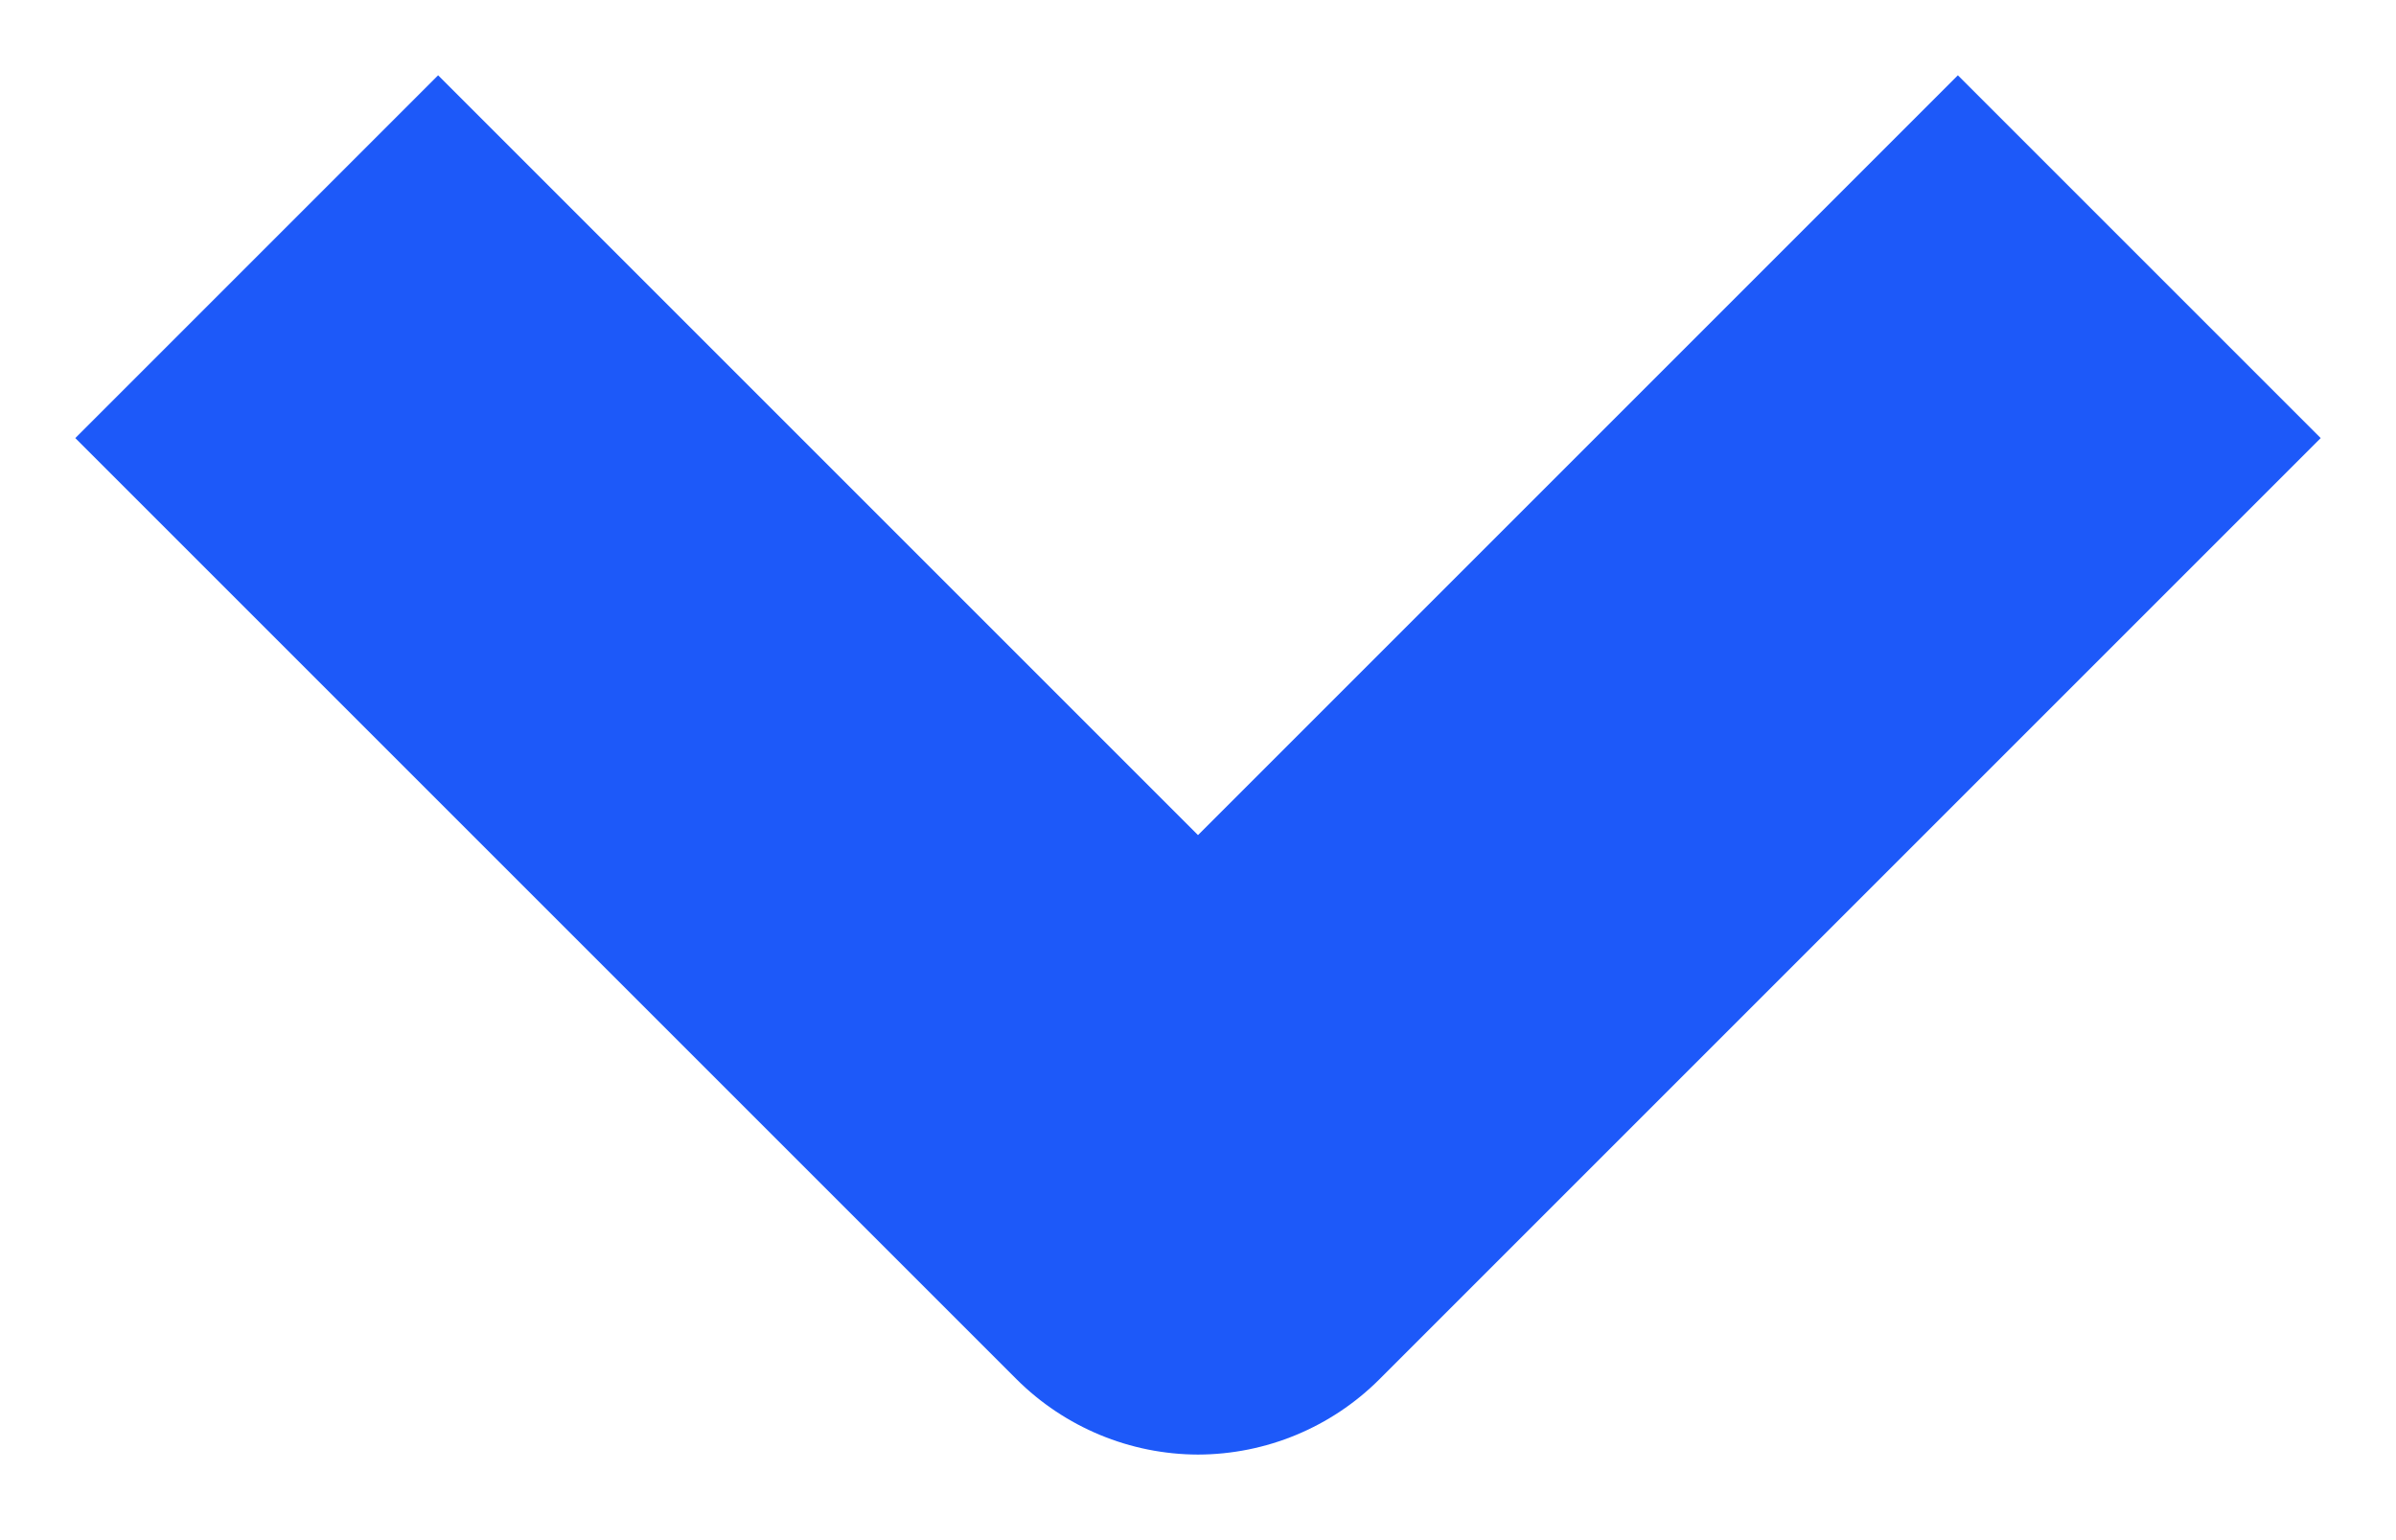 <svg width="14" height="9" viewBox="0 0 14 9" fill="none" xmlns="http://www.w3.org/2000/svg">
<path d="M7 8.5C6.603 8.499 6.222 8.341 5.94 8.06L0.44 2.56L2.56 0.44L7 4.88L11.44 0.44L13.56 2.56L8.06 8.06C7.779 8.341 7.398 8.499 7 8.5Z" fill="#1D59F9"/>
</svg>
